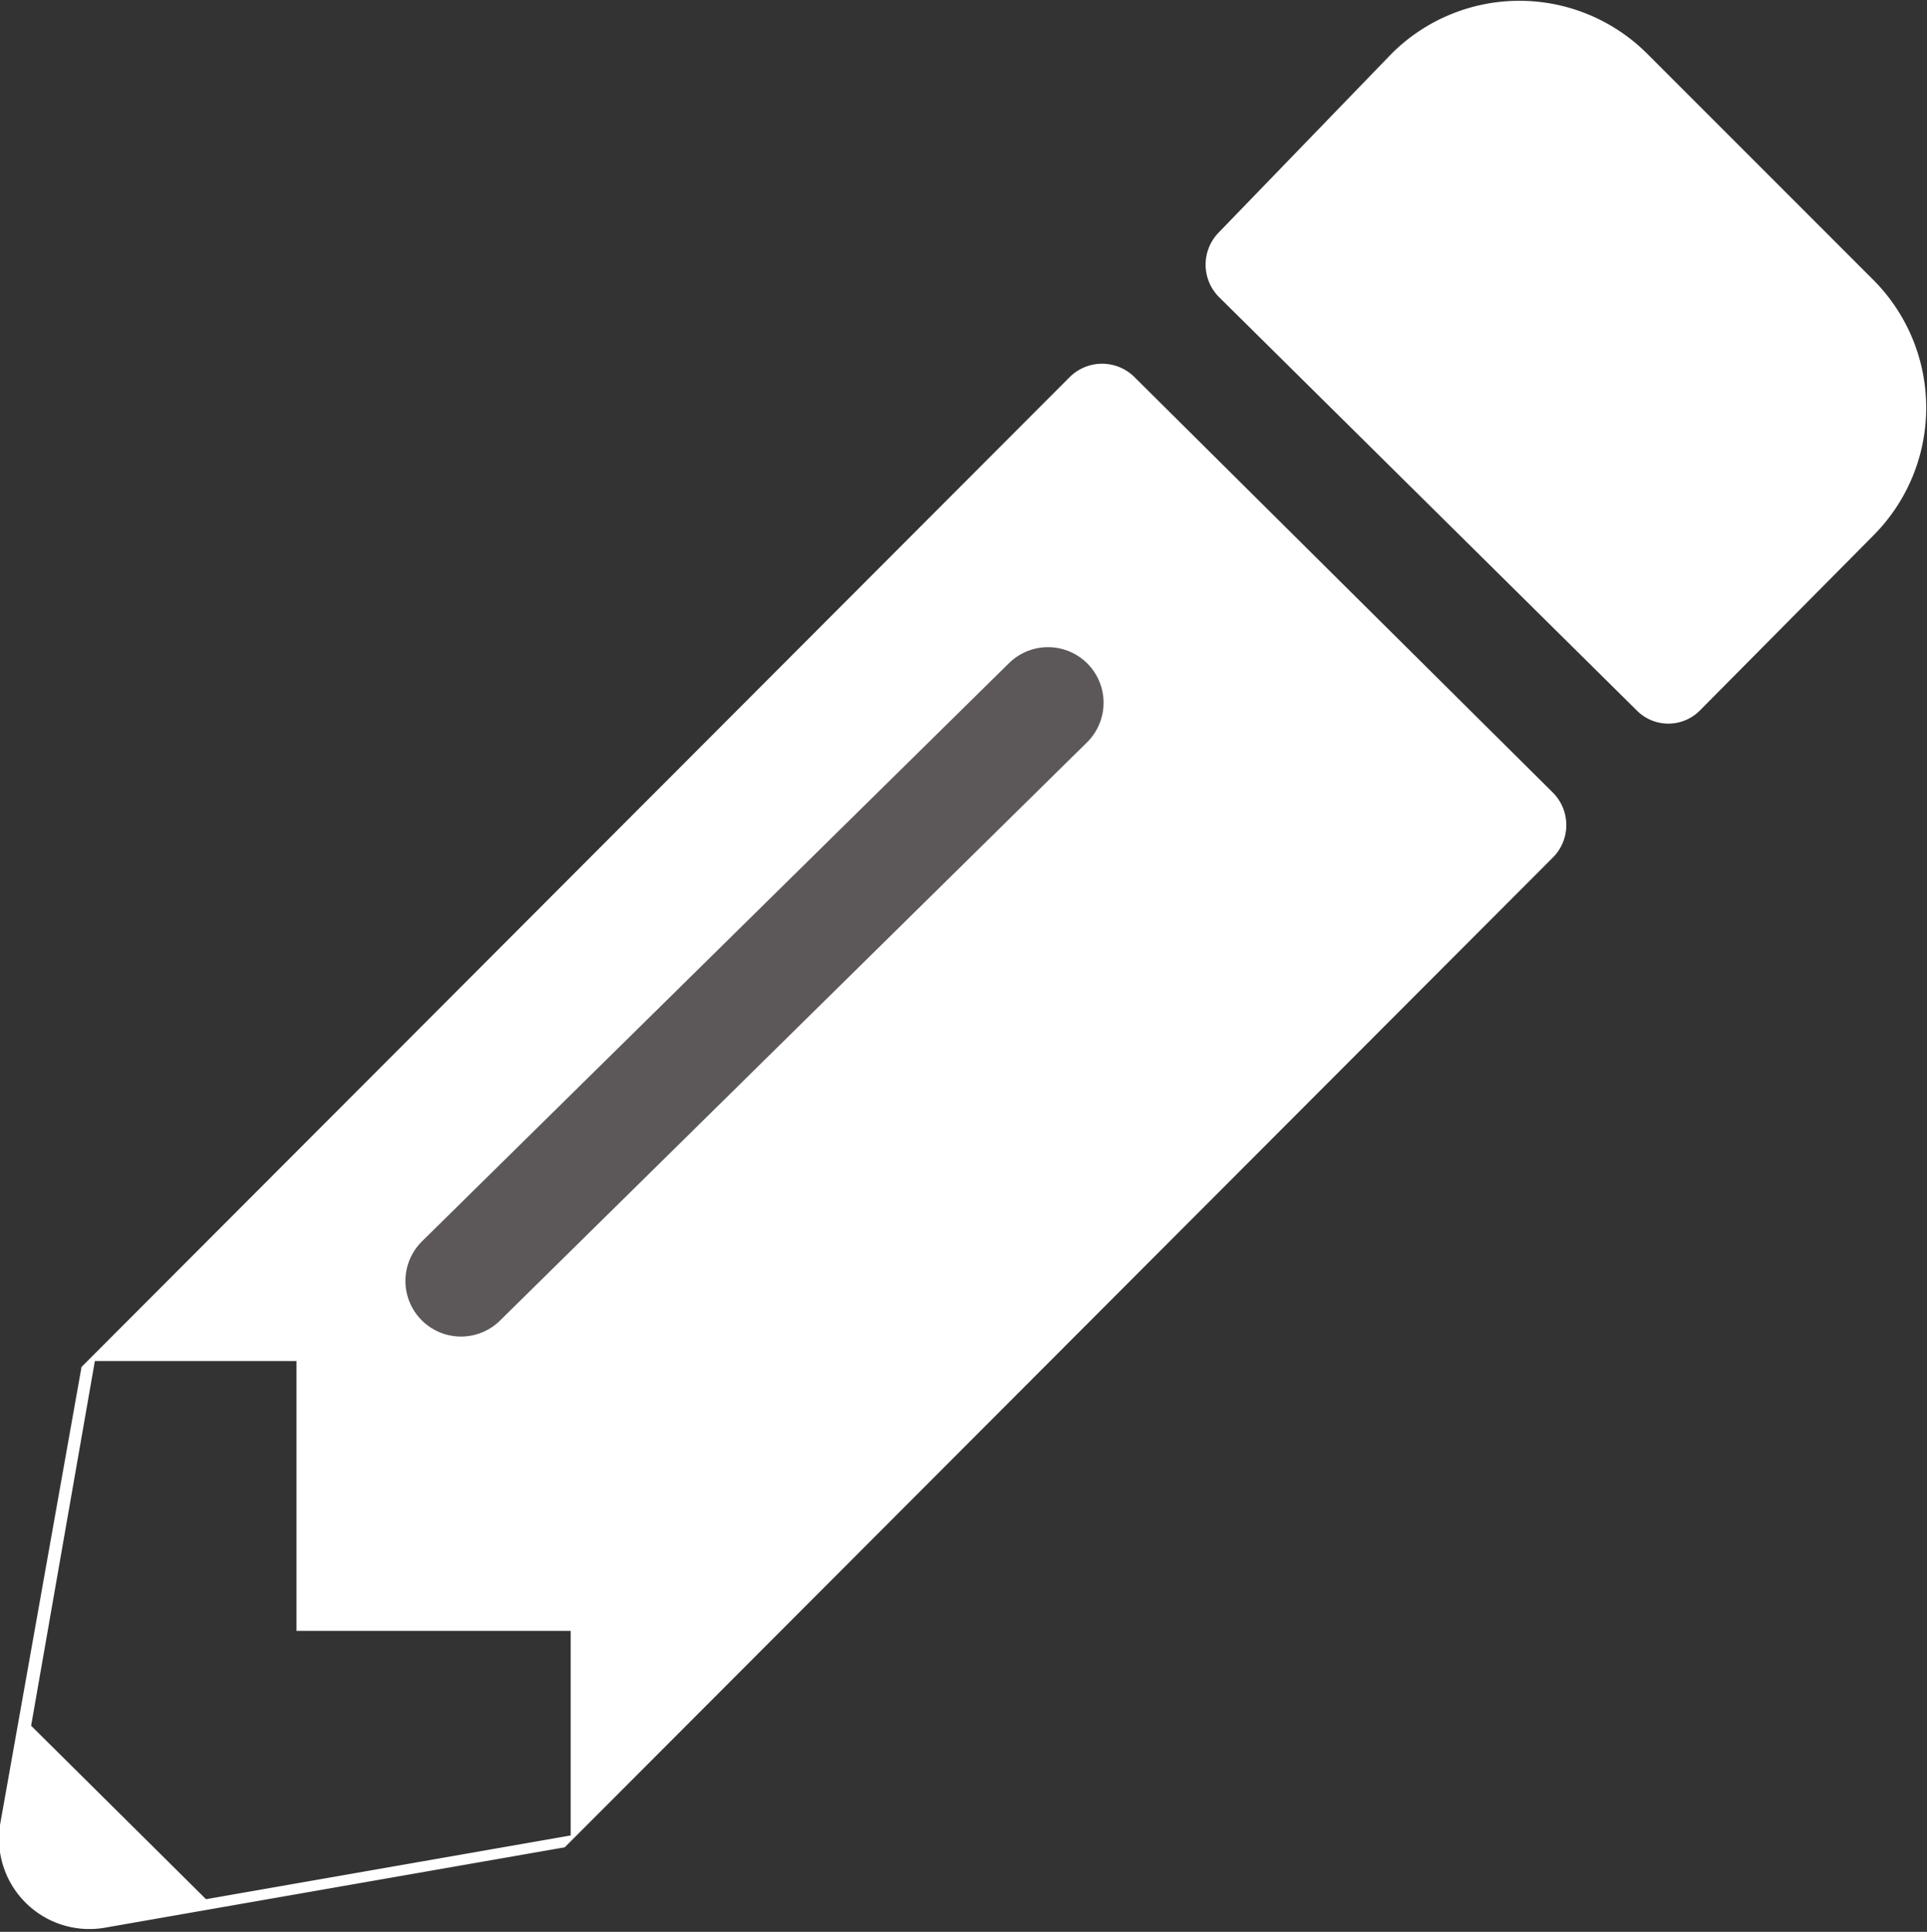 <svg xmlns="http://www.w3.org/2000/svg" viewBox="0 0 13 13.03"><rect x="0" y="0" width="13" height="13.03" fill="#333333" stroke="none"/><defs><style>.cls-1{fill:#fff;}.cls-2{stroke:#5c5859;stroke-linecap:round;stroke-miterlimit:10;stroke-width:0.75px;}</style></defs><title>Asset 7</title><g id="Layer_2" data-name="Layer 2"><g id="content_-_state_2" data-name="content - state 2"><g id="pencil"><path class="cls-1" d="M12.64,3.61,11.47,4.79a.3.3,0,0,1-.43,0L8.22,2a.31.31,0,0,1,0-.43L9.39.36a1.22,1.22,0,0,1,1.72,0l1.53,1.53A1.22,1.22,0,0,1,12.64,3.61ZM7.22,2.54.55,9.22,0,12.31A.61.61,0,0,0,.72,13l3.09-.54,6.67-6.68a.31.31,0,0,0,0-.43L7.65,2.54a.31.31,0,0,0-.43,0ZM2,11H3.85v1.38l-2.46.43L.21,11.64.64,9.18H2Z"/><line class="cls-2" x1="3.11" y1="8.64" x2="7.07" y2="4.74"/></g></g></g></svg>